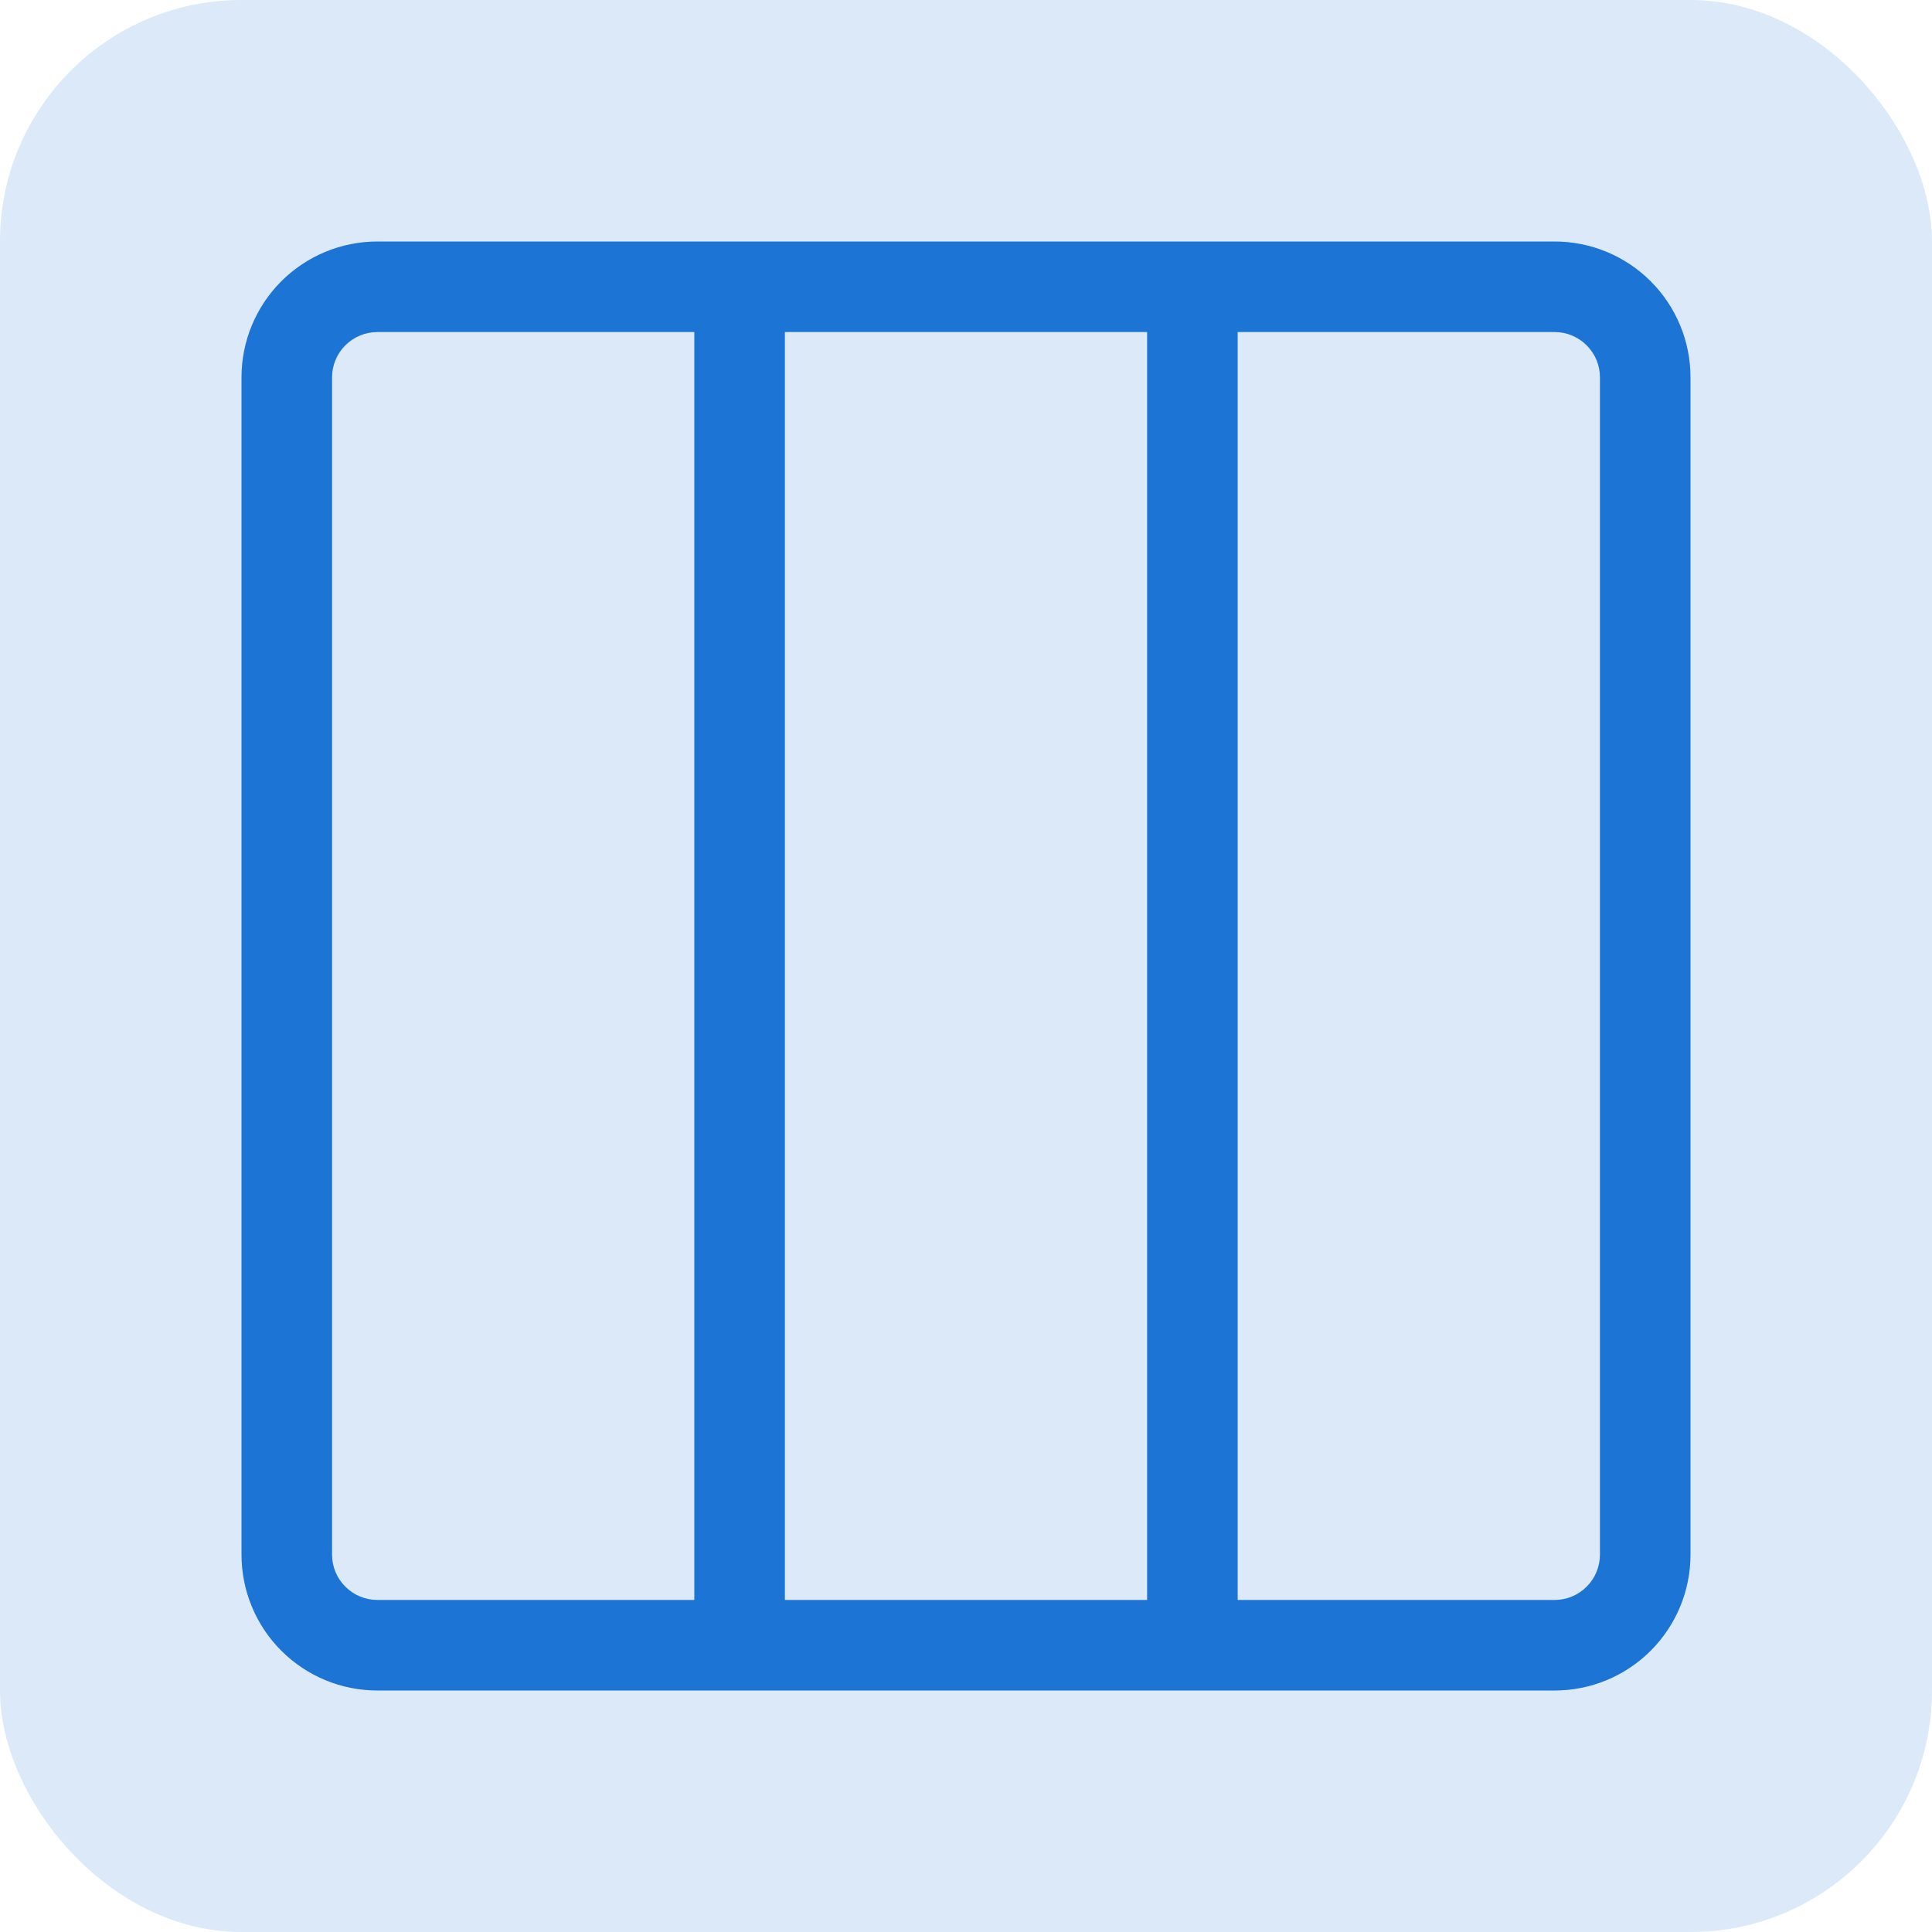 <svg width="32" height="32" viewBox="0 0 32 32" fill="none" xmlns="http://www.w3.org/2000/svg">
<rect width="32" height="32" rx="4" fill="#DBE9F8"/>
<path d="M4 6.25C4 5.653 4.237 5.081 4.659 4.659C5.081 4.237 5.653 4 6.25 4H25.75C26.347 4 26.919 4.237 27.341 4.659C27.763 5.081 28 5.653 28 6.25V25.75C28 26.347 27.763 26.919 27.341 27.341C26.919 27.763 26.347 28 25.75 28H6.25C5.653 28 5.081 27.763 4.659 27.341C4.237 26.919 4 26.347 4 25.75V6.25ZM6.25 5.5C6.051 5.5 5.86 5.579 5.72 5.72C5.579 5.86 5.5 6.051 5.5 6.25V25.75C5.5 25.949 5.579 26.14 5.72 26.28C5.86 26.421 6.051 26.5 6.25 26.5H11.5V5.5H6.25ZM19 26.5V5.5H13V26.5H19ZM20.5 26.5H25.75C25.949 26.5 26.14 26.421 26.28 26.28C26.421 26.14 26.5 25.949 26.5 25.75V6.25C26.5 6.051 26.421 5.86 26.28 5.72C26.14 5.579 25.949 5.5 25.75 5.5H20.5V26.5Z" fill="#1C74D5"/>
</svg>
